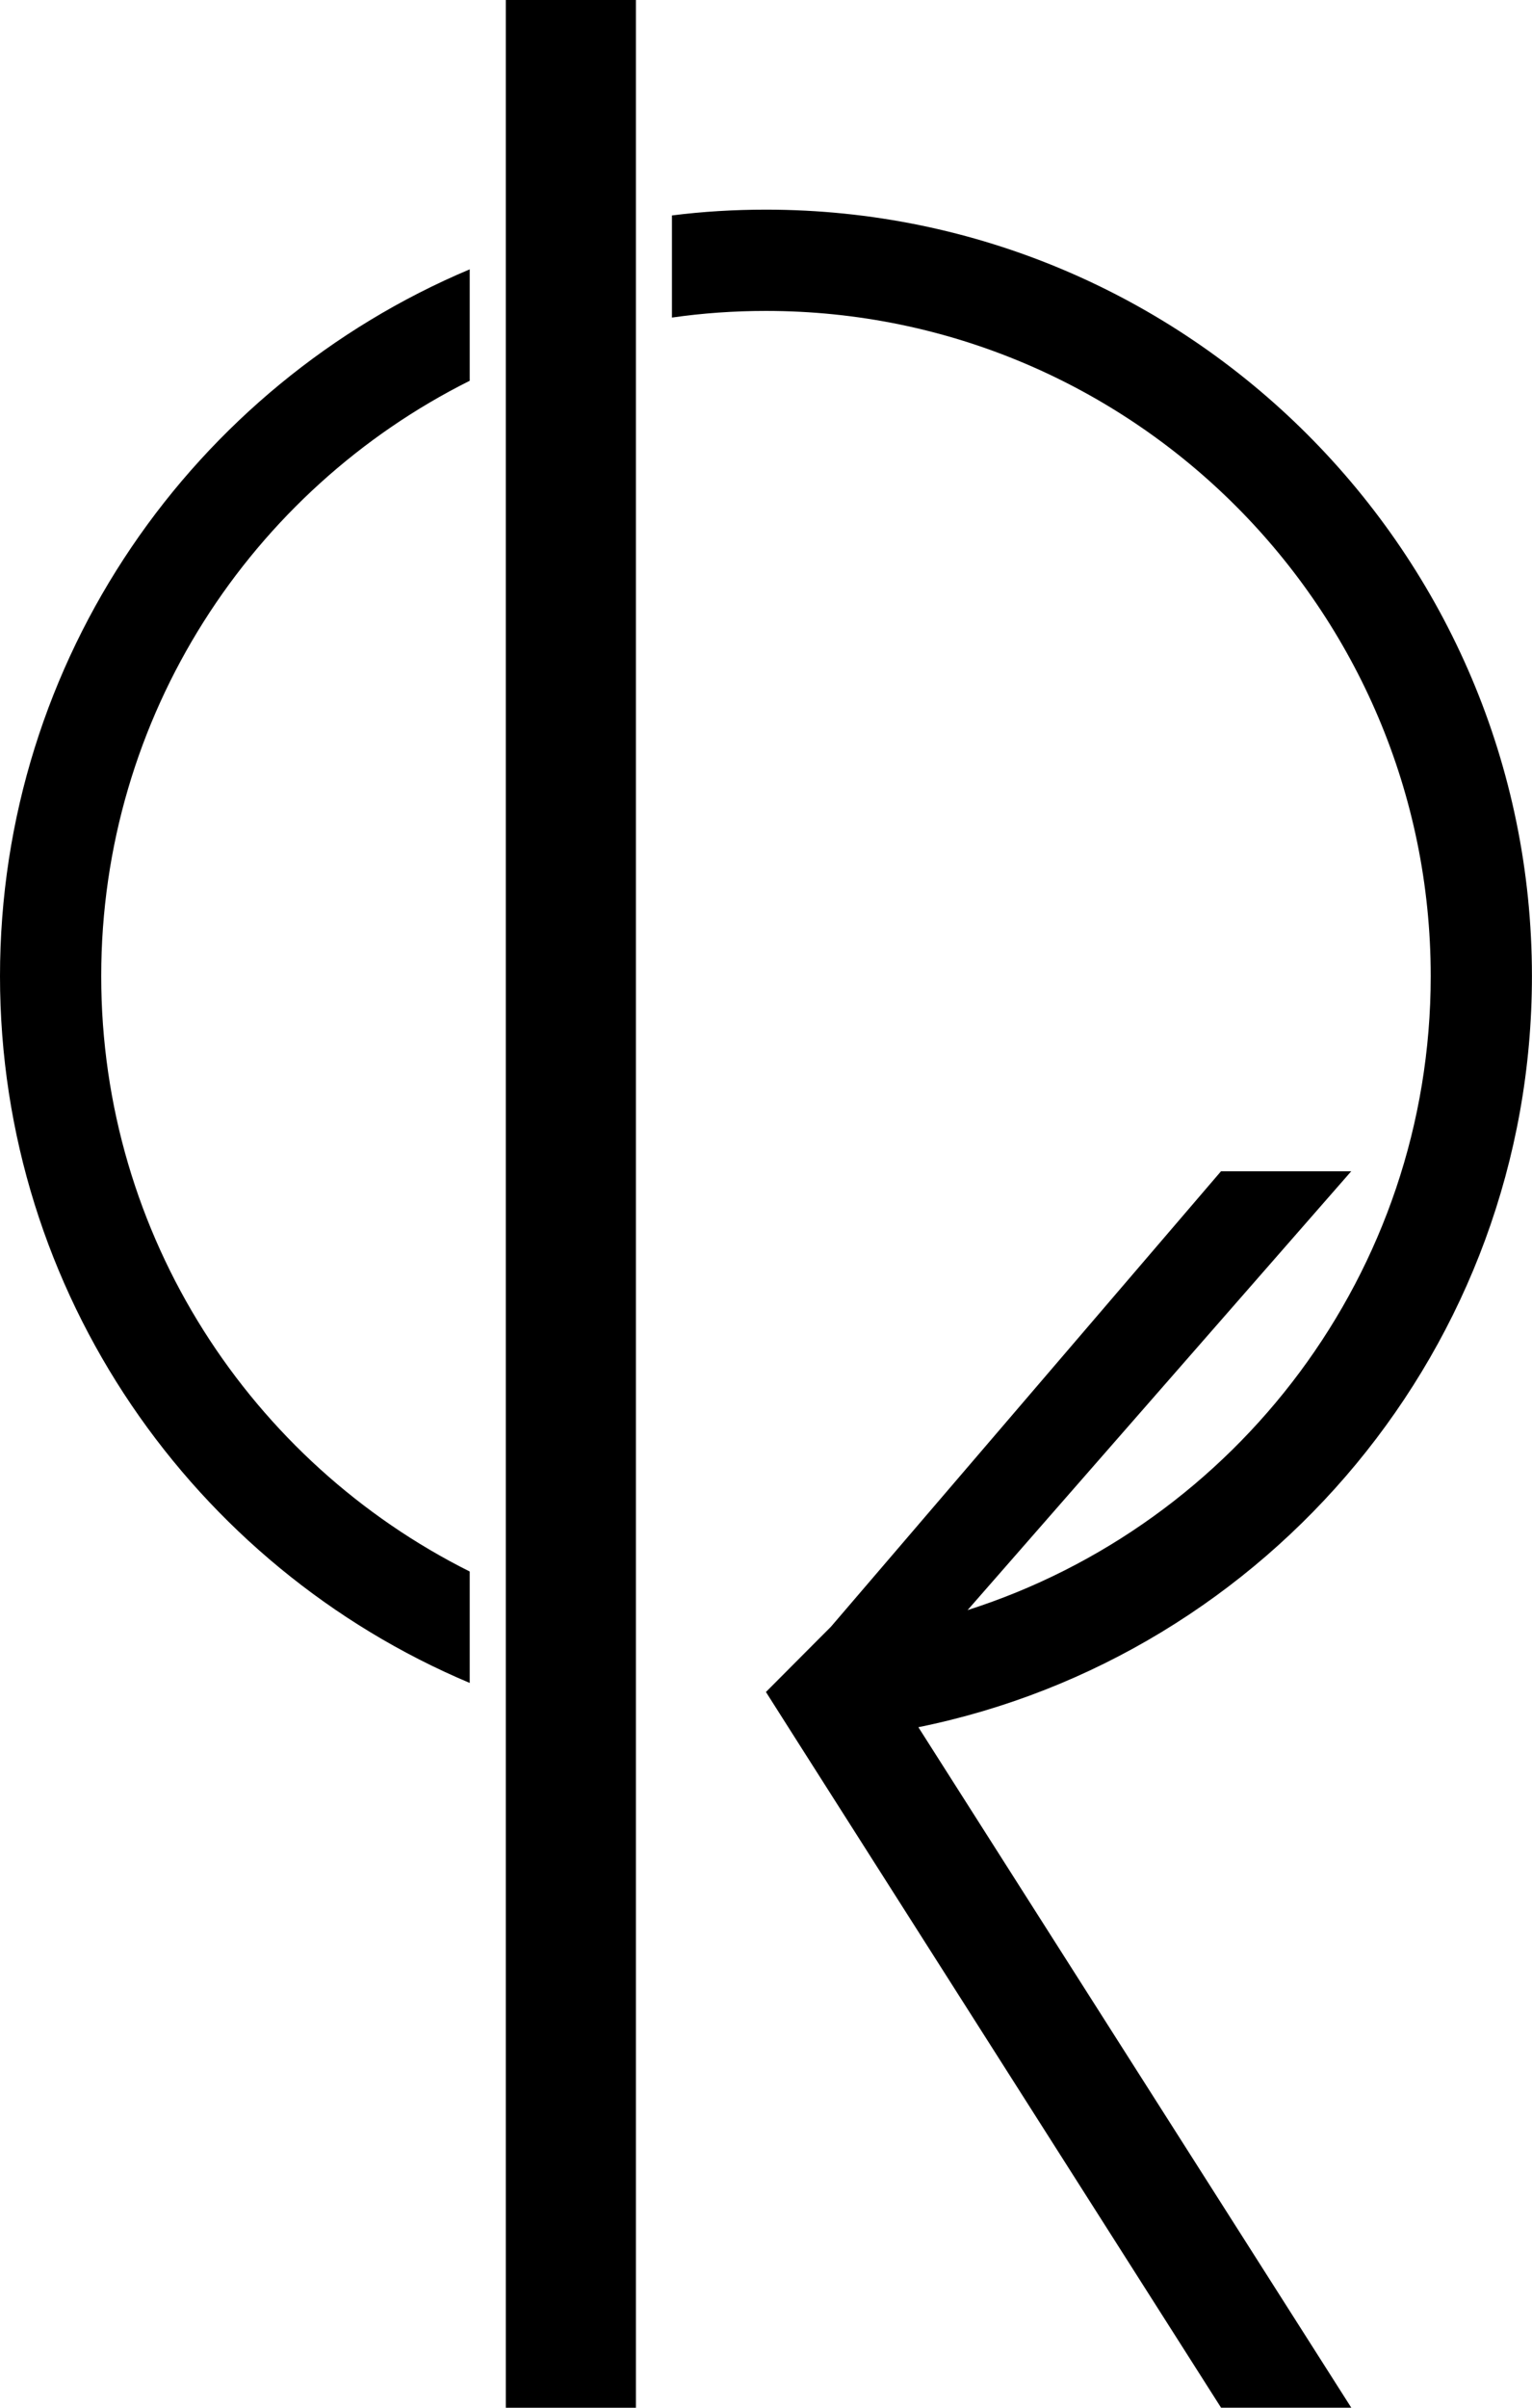 <?xml version="1.0" encoding="UTF-8"?>
<svg id="Layer_1" data-name="Layer 1" xmlns="http://www.w3.org/2000/svg" viewBox="0 0 235.52 369.92">
  <path d="m141.19,265.37l66.55,104.54h-20.02l-65.11-102.31-4.86-7.65,8.09-8.12,1.89-1.89,59.98-69.99h20.02l-58.98,67.42c41.25-13.16,71.2-51.86,71.2-97.4,0-56.36-45.85-102.2-102.2-102.2-4.91,0-9.72.34-14.45,1.02v-15.69c4.73-.6,9.56-.89,14.45-.89,64.92,0,117.76,52.81,117.76,117.76,0,56.88-40.59,104.49-94.32,115.39Z"/>
  <g>
    <path d="m0,149.97c0,48.79,29.83,90.75,72.21,108.59v-17.12c-33.56-16.77-56.65-51.47-56.65-91.47s23.1-74.7,56.65-91.47v-17.12C29.83,59.22,0,101.18,0,149.97Z"/>
    <polygon points="77.76 39.21 77.76 55.92 77.76 244.02 77.76 260.72 77.76 369.92 97.76 369.92 97.76 266.01 97.76 250.2 97.76 49.73 97.76 33.93 97.76 0 77.76 0 77.76 39.21"/>
  </g>
</svg>